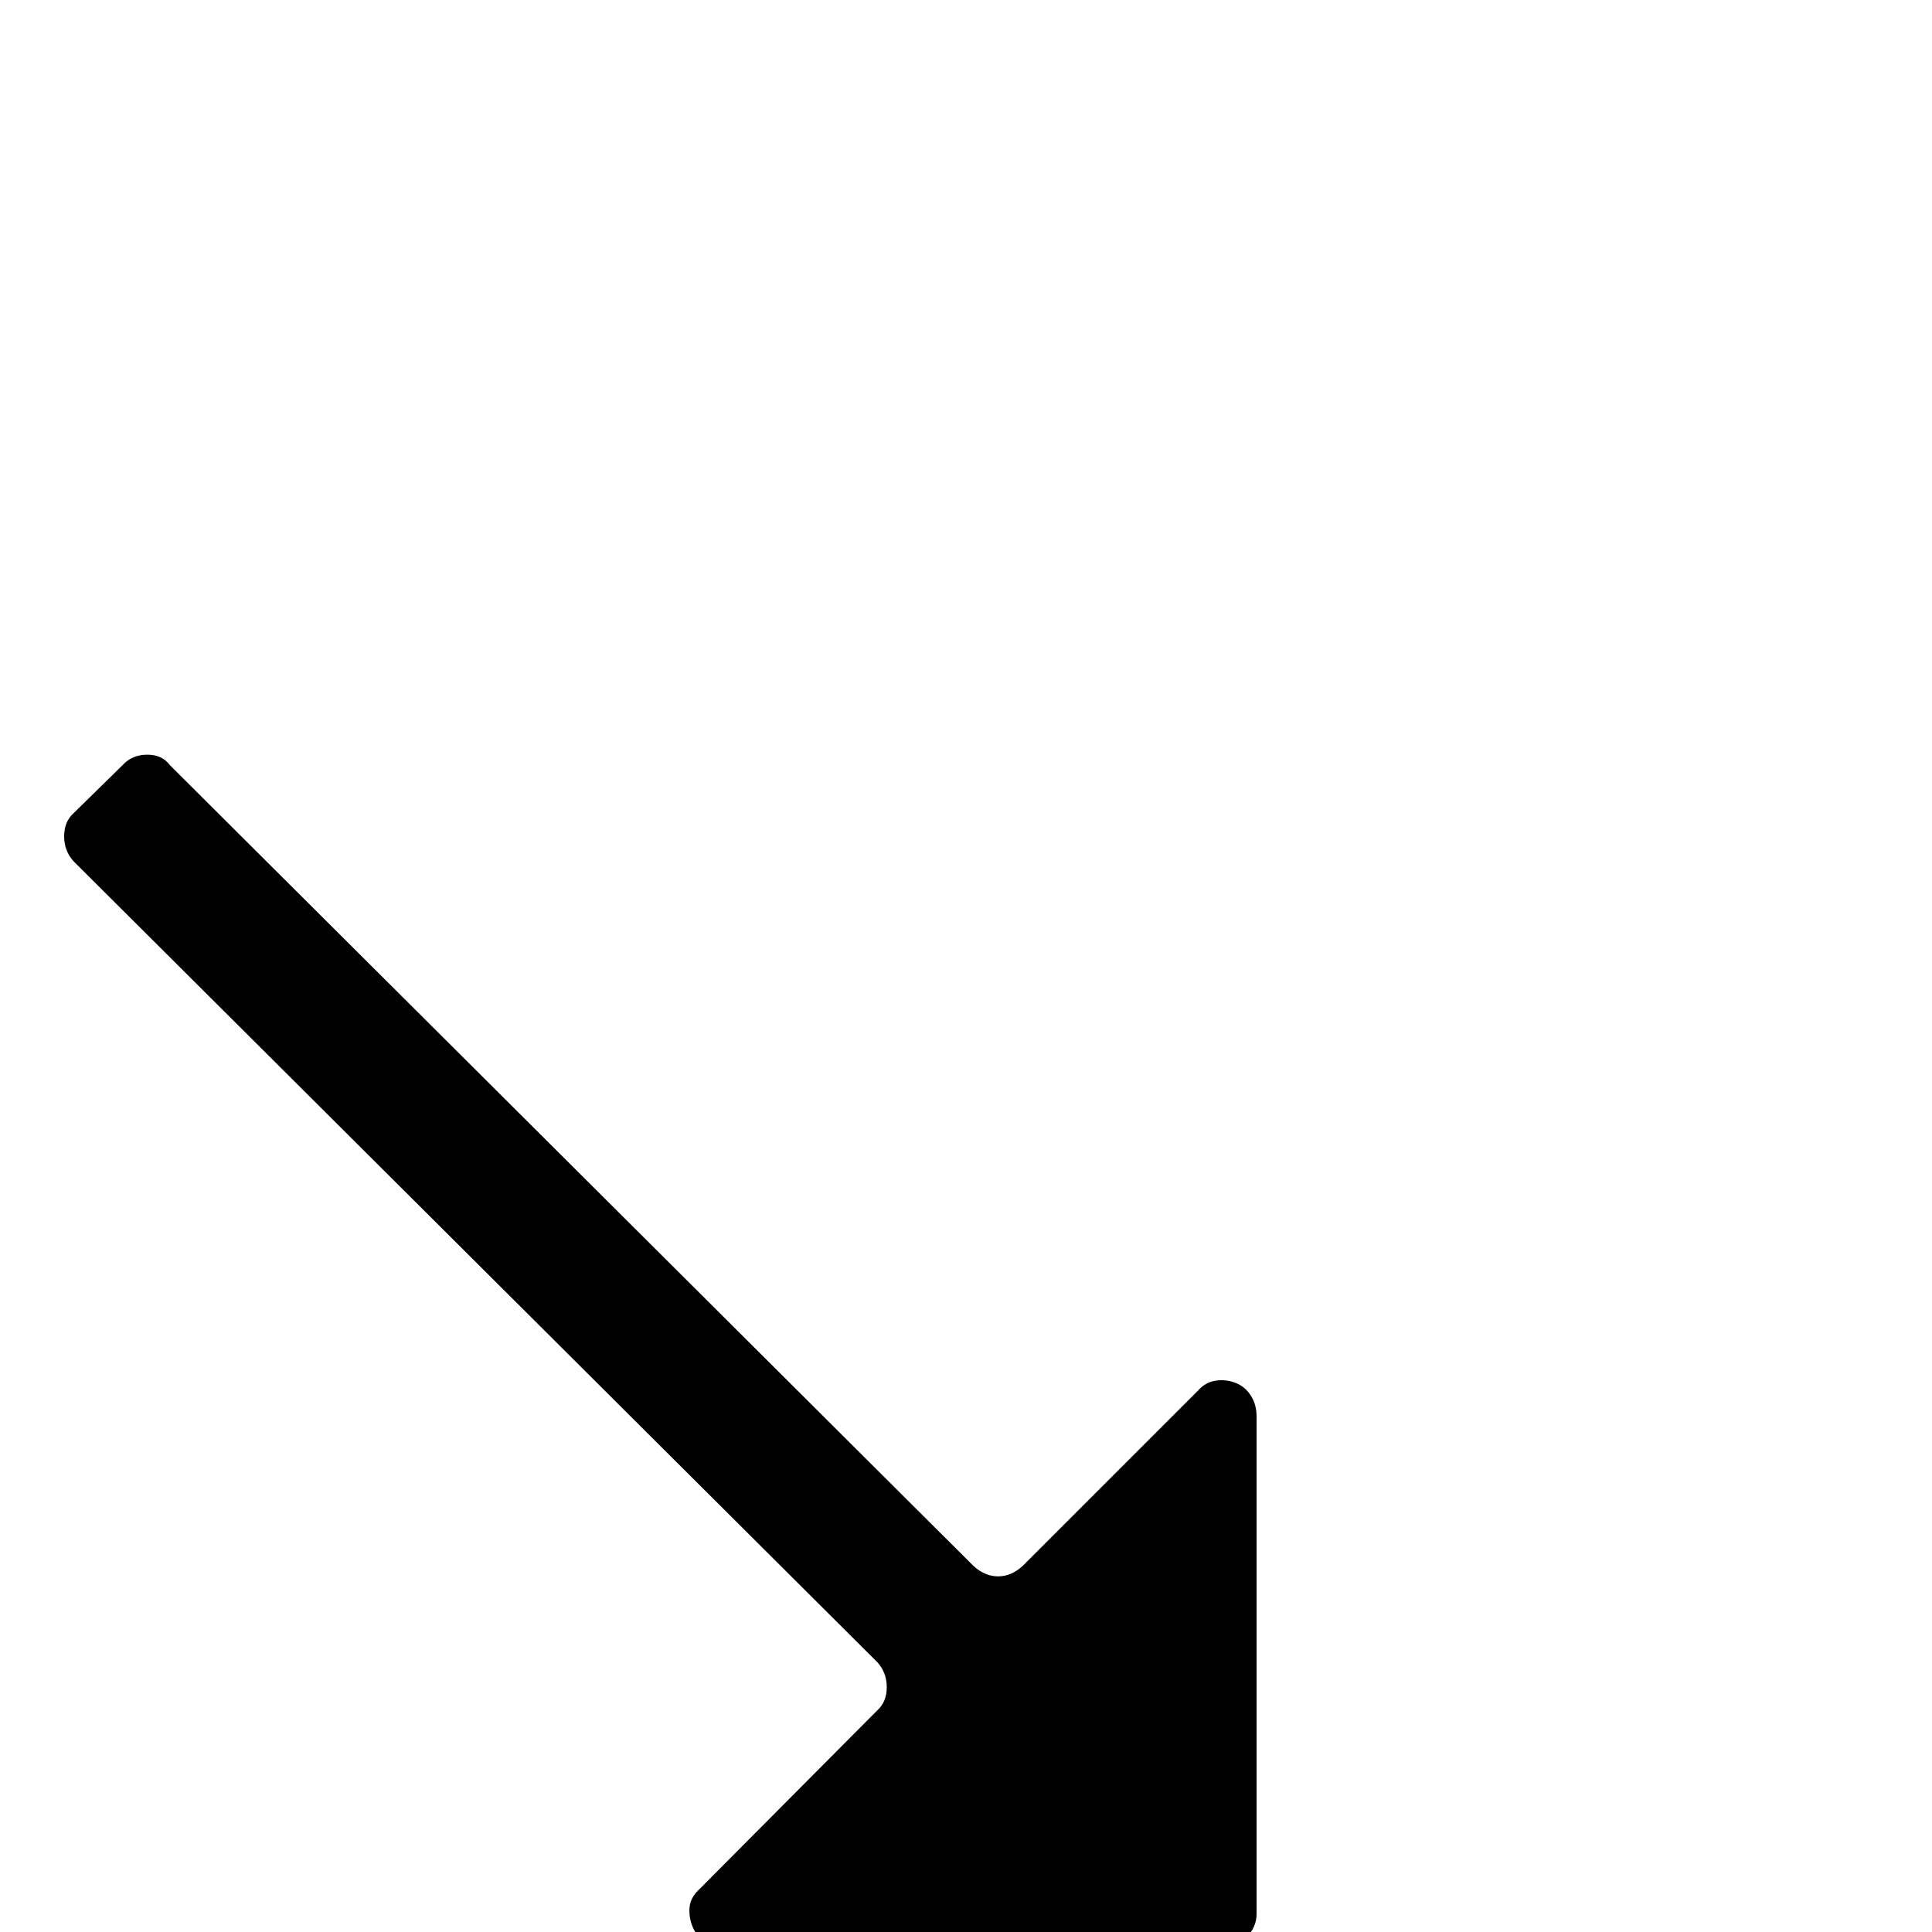 <?xml version="1.0" standalone="no"?>
<!DOCTYPE svg PUBLIC "-//W3C//DTD SVG 1.1//EN" "http://www.w3.org/Graphics/SVG/1.1/DTD/svg11.dtd" >
<svg xmlns="http://www.w3.org/2000/svg" xmlns:xlink="http://www.w3.org/1999/xlink" version="1.1" viewBox="0 -410 2048 2048">
  <g transform="matrix(1 0 0 -1 0 1638)">
   <path fill="currentColor"
d="M1032 388q12 -11 26 -11t26 11l186 186q8 9 19 10.5t21 -2.5t16 -13.5t6 -21.5v-528q0 -14 -11 -25t-25 -11h-528q-12 0 -21 6.5t-13 16.5t-3 20.5t11 19.5l188 189q10 9 10 24.5t-10 26.5l-852 849q-10 11 -10 26.5t10 24.5l52 51q10 11 26 11t24 -11l852 -849v0z" />
  </g>

</svg>
